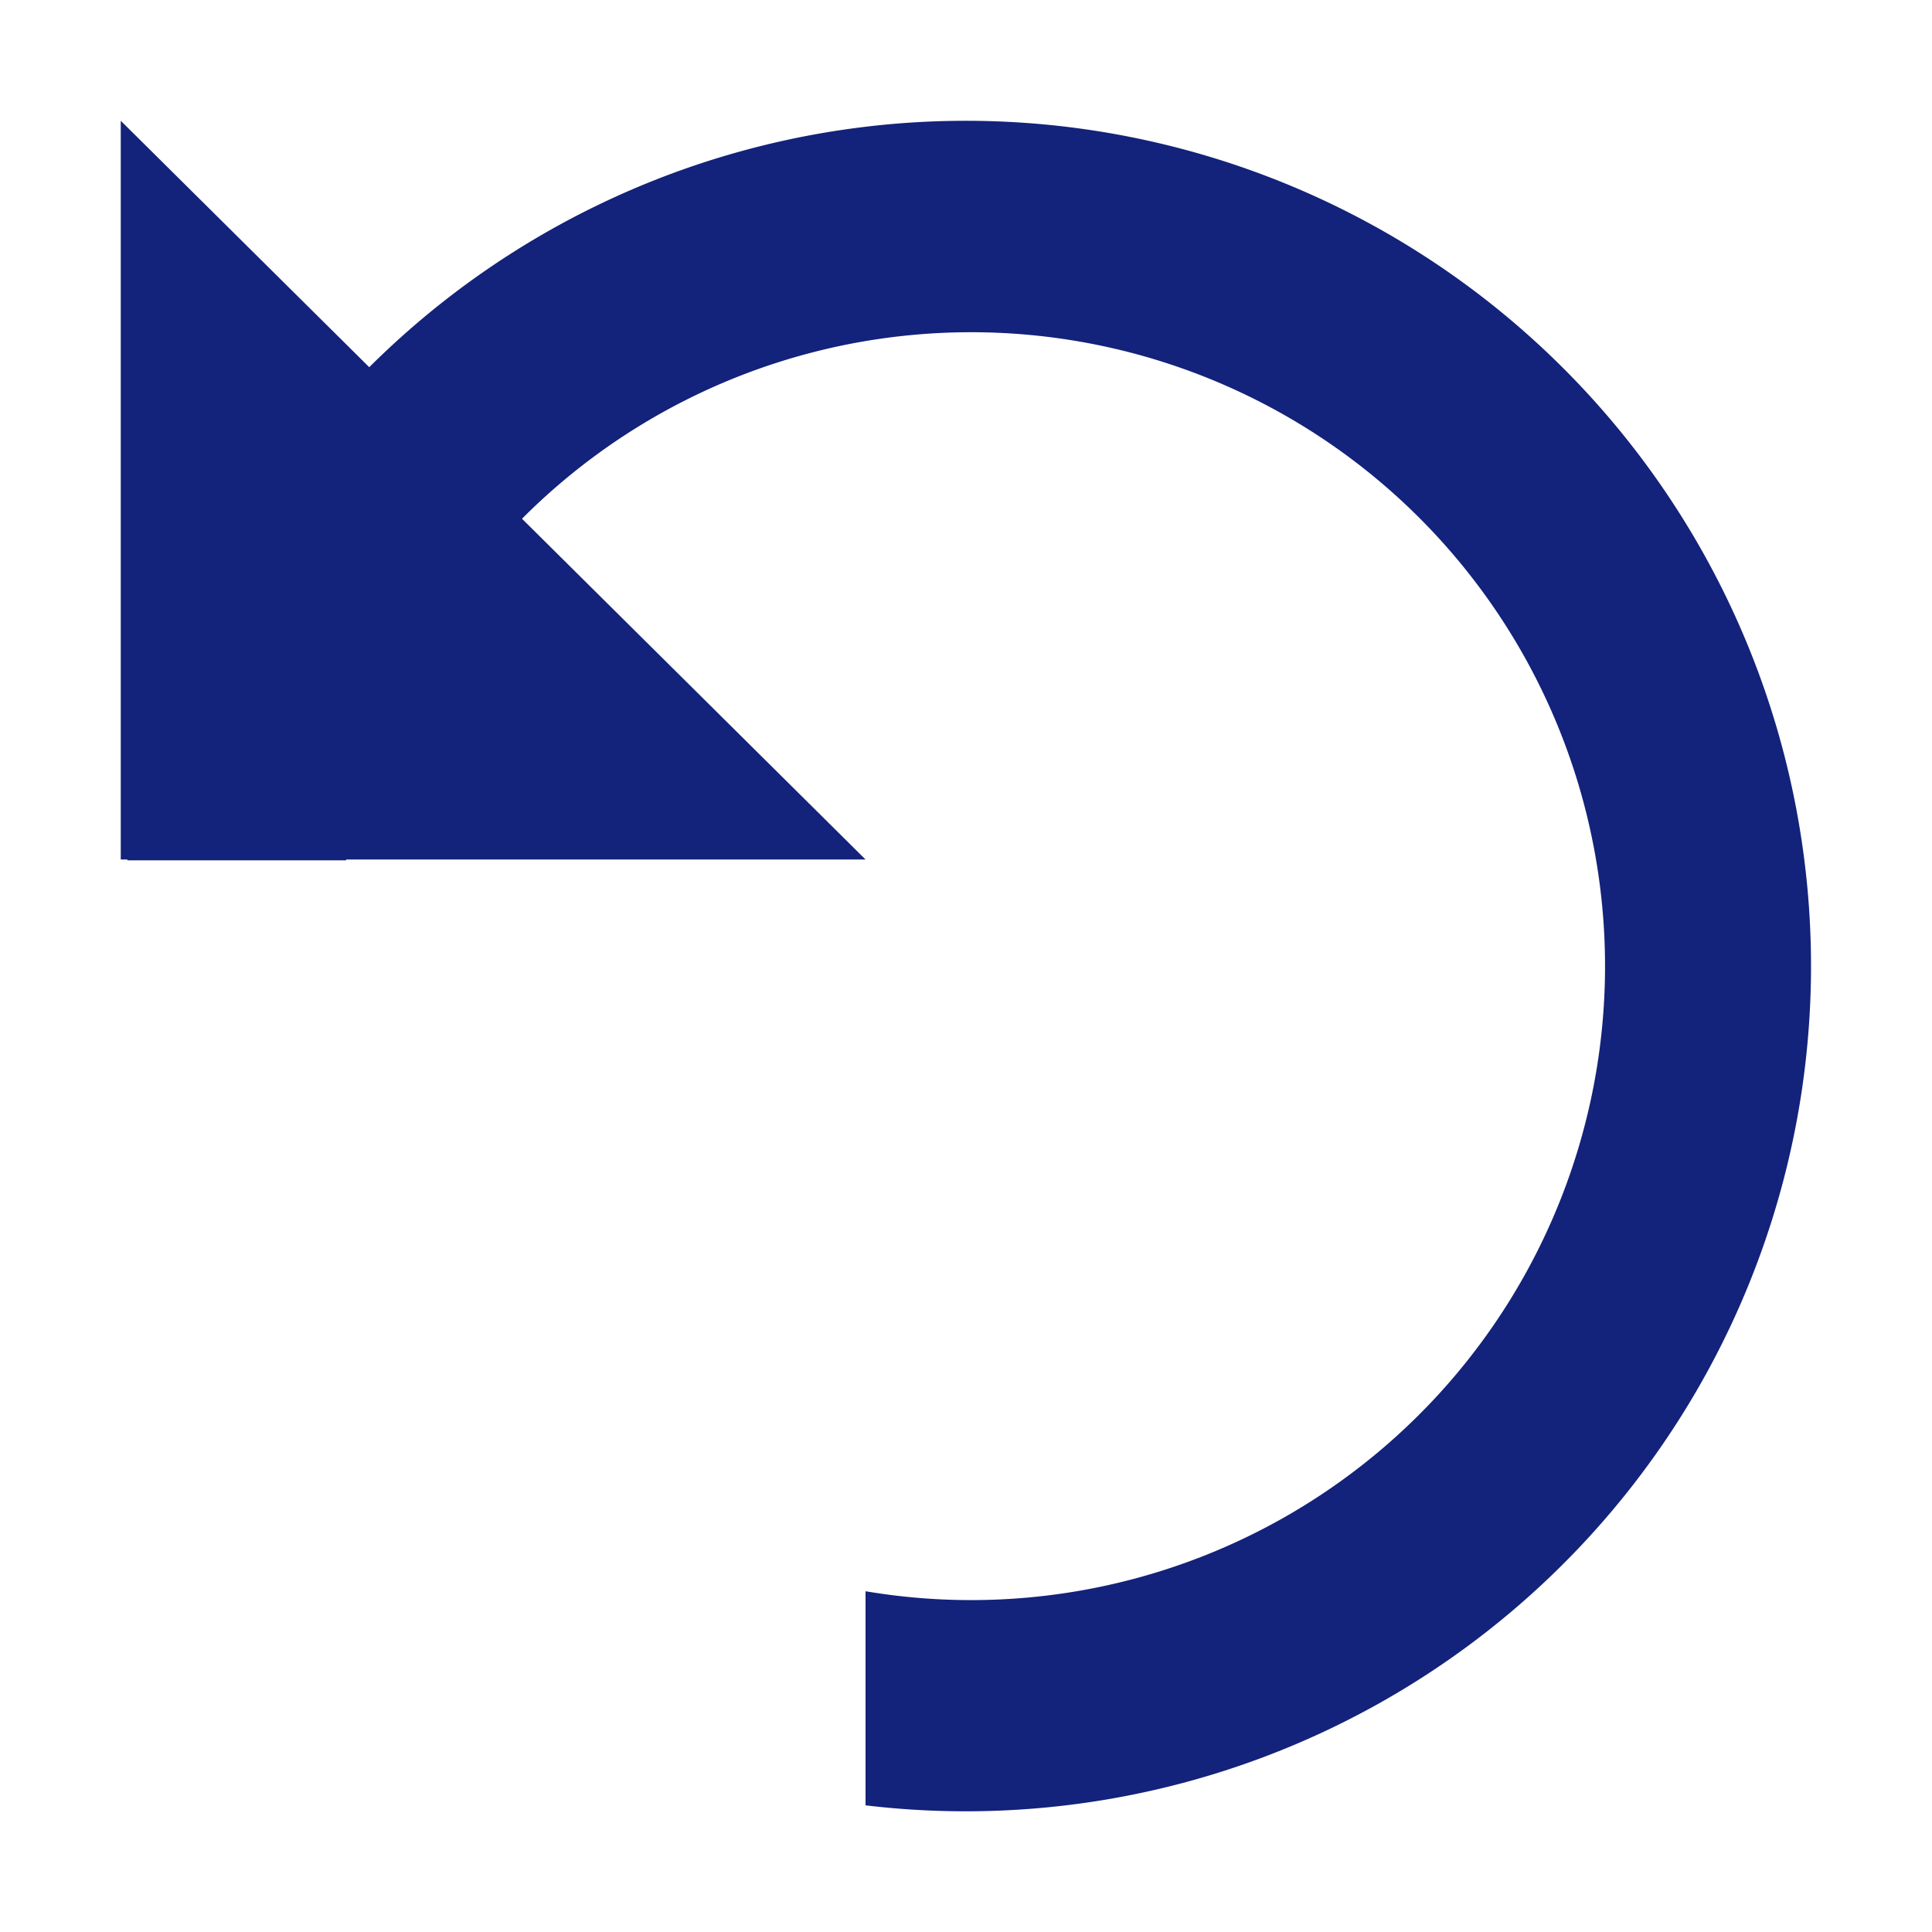 <?xml version="1.0" standalone="no"?><!DOCTYPE svg PUBLIC "-//W3C//DTD SVG 1.1//EN" "http://www.w3.org/Graphics/SVG/1.1/DTD/svg11.dtd"><svg class="icon" width="64px" height="64.00px" viewBox="0 0 1024 1024" version="1.1" xmlns="http://www.w3.org/2000/svg"><path fill="#13227a" d="M67.52 455.552v0.448h115.84l0.128-0.448h275.264L276.672 274.944a336 336 0 1 1 182.08 568.448v113.472a448 448 0 1 0-263.04-762.24L64 64v391.552h3.52z"  /></svg>